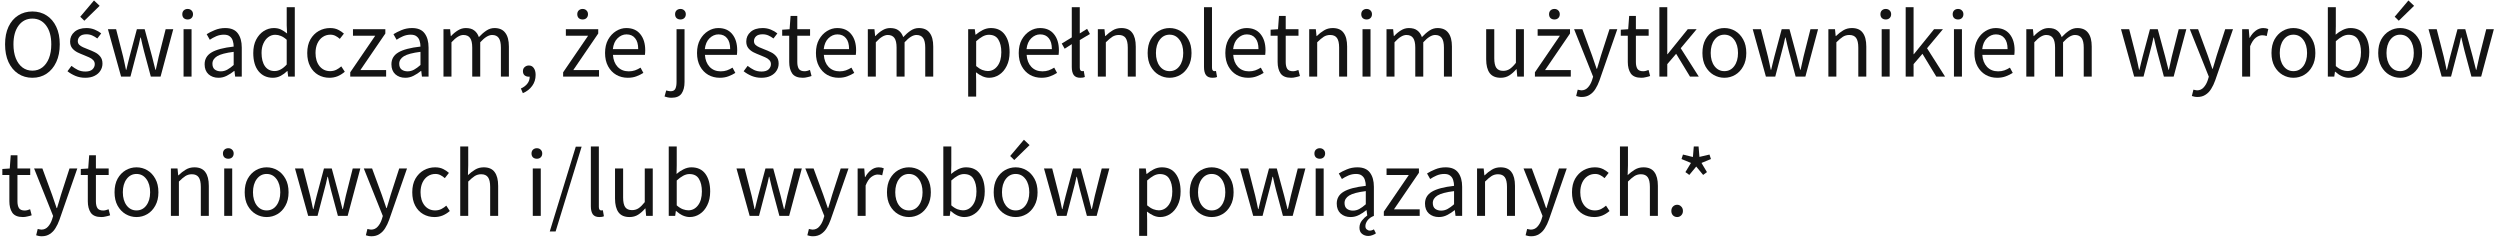 <svg width="359" height="34" viewBox="0 0 359 34" fill="none" xmlns="http://www.w3.org/2000/svg">
<path d="M4.648 11.168C3.883 11.168 3.201 10.972 2.604 10.58C2.016 10.188 1.554 9.633 1.218 8.914C0.891 8.196 0.728 7.346 0.728 6.366C0.728 5.386 0.891 4.546 1.218 3.846C1.554 3.137 2.016 2.596 2.604 2.222C3.201 1.84 3.883 1.648 4.648 1.648C5.423 1.648 6.104 1.84 6.692 2.222C7.28 2.596 7.742 3.137 8.078 3.846C8.414 4.546 8.582 5.386 8.582 6.366C8.582 7.346 8.414 8.196 8.078 8.914C7.742 9.633 7.28 10.188 6.692 10.58C6.104 10.972 5.423 11.168 4.648 11.168ZM4.648 10.146C5.199 10.146 5.675 9.992 6.076 9.684C6.487 9.367 6.804 8.928 7.028 8.368C7.252 7.799 7.364 7.132 7.364 6.366C7.364 5.228 7.117 4.327 6.622 3.664C6.127 3.002 5.469 2.67 4.648 2.67C3.827 2.67 3.169 3.002 2.674 3.664C2.179 4.327 1.932 5.228 1.932 6.366C1.932 7.132 2.044 7.799 2.268 8.368C2.492 8.928 2.809 9.367 3.22 9.684C3.631 9.992 4.107 10.146 4.648 10.146Z" fill="#141414"/>
<path d="M12.223 11.168C11.738 11.168 11.275 11.08 10.837 10.902C10.398 10.716 10.015 10.492 9.689 10.23L10.263 9.46C10.562 9.694 10.87 9.89 11.187 10.048C11.504 10.198 11.864 10.272 12.265 10.272C12.713 10.272 13.049 10.17 13.273 9.964C13.497 9.75 13.609 9.498 13.609 9.208C13.609 8.975 13.53 8.779 13.371 8.62C13.222 8.462 13.025 8.331 12.783 8.228C12.55 8.116 12.307 8.014 12.055 7.92C11.738 7.799 11.425 7.664 11.117 7.514C10.809 7.356 10.557 7.155 10.361 6.912C10.165 6.66 10.067 6.343 10.067 5.96C10.067 5.41 10.272 4.952 10.683 4.588C11.103 4.215 11.681 4.028 12.419 4.028C12.839 4.028 13.231 4.103 13.595 4.252C13.959 4.402 14.271 4.584 14.533 4.798L13.973 5.526C13.739 5.349 13.497 5.204 13.245 5.092C12.993 4.98 12.717 4.924 12.419 4.924C11.989 4.924 11.672 5.022 11.467 5.218C11.271 5.414 11.173 5.643 11.173 5.904C11.173 6.119 11.243 6.296 11.383 6.436C11.523 6.567 11.705 6.684 11.929 6.786C12.153 6.88 12.391 6.978 12.643 7.08C12.97 7.202 13.291 7.342 13.609 7.5C13.926 7.65 14.188 7.855 14.393 8.116C14.607 8.368 14.715 8.709 14.715 9.138C14.715 9.502 14.617 9.838 14.421 10.146C14.234 10.454 13.954 10.702 13.581 10.888C13.217 11.075 12.764 11.168 12.223 11.168ZM12.111 2.978L11.523 2.404L13.497 0.066L14.309 0.836L12.111 2.978Z" fill="#141414"/>
<path d="M17.388 11L15.498 4.196H16.674L17.682 8.13C17.757 8.448 17.827 8.765 17.892 9.082C17.957 9.39 18.023 9.703 18.088 10.02H18.144C18.219 9.703 18.293 9.39 18.368 9.082C18.443 8.765 18.522 8.448 18.606 8.13L19.656 4.196H20.776L21.84 8.13C21.924 8.448 22.003 8.765 22.078 9.082C22.162 9.39 22.241 9.703 22.316 10.02H22.372C22.447 9.703 22.517 9.39 22.582 9.082C22.657 8.765 22.727 8.448 22.792 8.13L23.786 4.196H24.878L23.058 11H21.658L20.678 7.346C20.594 7.02 20.515 6.698 20.44 6.38C20.375 6.063 20.3 5.732 20.216 5.386H20.16C20.085 5.732 20.011 6.068 19.936 6.394C19.861 6.712 19.777 7.034 19.684 7.36L18.732 11H17.388Z" fill="#141414"/>
<path d="M26.359 11V4.196H27.507V11H26.359ZM26.947 2.796C26.723 2.796 26.536 2.731 26.387 2.6C26.247 2.46 26.177 2.274 26.177 2.04C26.177 1.816 26.247 1.634 26.387 1.494C26.536 1.354 26.723 1.284 26.947 1.284C27.171 1.284 27.353 1.354 27.493 1.494C27.642 1.634 27.717 1.816 27.717 2.04C27.717 2.274 27.642 2.46 27.493 2.6C27.353 2.731 27.171 2.796 26.947 2.796Z" fill="#141414"/>
<path d="M31.372 11.168C30.803 11.168 30.327 11 29.944 10.664C29.571 10.319 29.384 9.843 29.384 9.236C29.384 8.49 29.715 7.92 30.378 7.528C31.05 7.127 32.109 6.847 33.556 6.688C33.556 6.399 33.514 6.124 33.43 5.862C33.355 5.601 33.215 5.391 33.01 5.232C32.814 5.064 32.529 4.98 32.156 4.98C31.764 4.98 31.395 5.055 31.05 5.204C30.705 5.354 30.397 5.522 30.126 5.708L29.678 4.91C29.995 4.705 30.383 4.509 30.84 4.322C31.307 4.126 31.811 4.028 32.352 4.028C33.183 4.028 33.785 4.285 34.158 4.798C34.532 5.302 34.718 5.979 34.718 6.828V11H33.766L33.668 10.188H33.626C33.309 10.45 32.959 10.678 32.576 10.874C32.203 11.07 31.802 11.168 31.372 11.168ZM31.708 10.244C32.035 10.244 32.343 10.165 32.632 10.006C32.922 9.848 33.23 9.624 33.556 9.334V7.444C32.427 7.584 31.634 7.794 31.176 8.074C30.728 8.354 30.504 8.714 30.504 9.152C30.504 9.535 30.621 9.815 30.854 9.992C31.087 10.16 31.372 10.244 31.708 10.244Z" fill="#141414"/>
<path d="M39.183 11.168C38.334 11.168 37.652 10.86 37.139 10.244C36.626 9.619 36.369 8.742 36.369 7.612C36.369 6.875 36.504 6.24 36.775 5.708C37.055 5.167 37.419 4.752 37.867 4.462C38.324 4.173 38.809 4.028 39.323 4.028C39.715 4.028 40.056 4.098 40.345 4.238C40.634 4.378 40.928 4.57 41.227 4.812L41.171 3.65V1.032H42.333V11H41.381L41.283 10.202H41.241C40.98 10.464 40.672 10.692 40.317 10.888C39.962 11.075 39.584 11.168 39.183 11.168ZM39.435 10.202C40.032 10.202 40.611 9.89 41.171 9.264V5.708C40.882 5.447 40.602 5.265 40.331 5.162C40.069 5.05 39.799 4.994 39.519 4.994C39.155 4.994 38.824 5.106 38.525 5.33C38.236 5.545 38.002 5.848 37.825 6.24C37.648 6.623 37.559 7.076 37.559 7.598C37.559 8.41 37.722 9.05 38.049 9.516C38.376 9.974 38.837 10.202 39.435 10.202Z" fill="#141414"/>
<path d="M47.312 11.168C46.715 11.168 46.174 11.028 45.688 10.748C45.203 10.468 44.821 10.062 44.541 9.53C44.261 8.998 44.12 8.359 44.12 7.612C44.12 6.847 44.27 6.198 44.569 5.666C44.877 5.134 45.278 4.728 45.773 4.448C46.276 4.168 46.818 4.028 47.397 4.028C47.844 4.028 48.227 4.108 48.544 4.266C48.871 4.425 49.151 4.612 49.385 4.826L48.797 5.582C48.6 5.405 48.391 5.26 48.166 5.148C47.952 5.036 47.709 4.98 47.438 4.98C47.028 4.98 46.659 5.092 46.333 5.316C46.015 5.531 45.763 5.839 45.577 6.24C45.399 6.632 45.31 7.09 45.31 7.612C45.31 8.387 45.502 9.017 45.885 9.502C46.276 9.978 46.785 10.216 47.41 10.216C47.728 10.216 48.022 10.151 48.292 10.02C48.563 9.88 48.801 9.717 49.007 9.53L49.511 10.3C49.203 10.571 48.862 10.786 48.489 10.944C48.115 11.094 47.723 11.168 47.312 11.168Z" fill="#141414"/>
<path d="M50.295 11V10.384L53.879 5.134H50.687V4.196H55.335V4.812L51.751 10.062H55.447V11H50.295Z" fill="#141414"/>
<path d="M58.196 11.168C57.627 11.168 57.151 11 56.768 10.664C56.395 10.319 56.208 9.843 56.208 9.236C56.208 8.49 56.54 7.92 57.202 7.528C57.874 7.127 58.934 6.847 60.38 6.688C60.38 6.399 60.338 6.124 60.254 5.862C60.18 5.601 60.04 5.391 59.834 5.232C59.638 5.064 59.354 4.98 58.98 4.98C58.588 4.98 58.22 5.055 57.874 5.204C57.529 5.354 57.221 5.522 56.95 5.708L56.502 4.91C56.82 4.705 57.207 4.509 57.664 4.322C58.131 4.126 58.635 4.028 59.176 4.028C60.007 4.028 60.609 4.285 60.982 4.798C61.356 5.302 61.542 5.979 61.542 6.828V11H60.59L60.492 10.188H60.45C60.133 10.45 59.783 10.678 59.4 10.874C59.027 11.07 58.626 11.168 58.196 11.168ZM58.532 10.244C58.859 10.244 59.167 10.165 59.456 10.006C59.746 9.848 60.054 9.624 60.38 9.334V7.444C59.251 7.584 58.458 7.794 58 8.074C57.552 8.354 57.328 8.714 57.328 9.152C57.328 9.535 57.445 9.815 57.678 9.992C57.912 10.16 58.196 10.244 58.532 10.244Z" fill="#141414"/>
<path d="M63.683 11V4.196H64.635L64.733 5.176H64.775C65.074 4.85 65.4 4.579 65.755 4.364C66.11 4.14 66.488 4.028 66.889 4.028C67.412 4.028 67.818 4.145 68.107 4.378C68.406 4.602 68.625 4.92 68.765 5.33C69.12 4.948 69.479 4.635 69.843 4.392C70.207 4.15 70.594 4.028 71.005 4.028C71.705 4.028 72.223 4.257 72.559 4.714C72.904 5.162 73.077 5.82 73.077 6.688V11H71.929V6.842C71.929 6.208 71.826 5.746 71.621 5.456C71.416 5.167 71.098 5.022 70.669 5.022C70.165 5.022 69.596 5.372 68.961 6.072V11H67.813V6.842C67.813 6.208 67.71 5.746 67.505 5.456C67.3 5.167 66.978 5.022 66.539 5.022C66.035 5.022 65.466 5.372 64.831 6.072V11H63.683Z" fill="#141414"/>
<path d="M75.081 13.38L74.8 12.708C75.202 12.531 75.514 12.293 75.739 11.994C75.963 11.705 76.07 11.374 76.061 11C76.042 11.01 76.019 11.014 75.99 11.014C75.963 11.014 75.939 11.014 75.921 11.014C75.697 11.014 75.501 10.949 75.332 10.818C75.174 10.678 75.094 10.478 75.094 10.216C75.094 9.964 75.178 9.768 75.347 9.628C75.514 9.479 75.715 9.404 75.948 9.404C76.247 9.404 76.481 9.526 76.648 9.768C76.826 10.011 76.915 10.342 76.915 10.762C76.915 11.36 76.751 11.882 76.424 12.33C76.098 12.788 75.65 13.138 75.081 13.38Z" fill="#141414"/>
<path d="M80.866 11V10.384L84.45 5.134H81.258V4.196H85.906V4.812L82.322 10.062H86.018V11H80.866ZM83.666 2.796C83.442 2.796 83.255 2.731 83.106 2.6C82.966 2.46 82.896 2.274 82.896 2.04C82.896 1.816 82.966 1.634 83.106 1.494C83.255 1.354 83.442 1.284 83.666 1.284C83.89 1.284 84.072 1.354 84.212 1.494C84.361 1.634 84.436 1.816 84.436 2.04C84.436 2.274 84.361 2.46 84.212 2.6C84.072 2.731 83.89 2.796 83.666 2.796Z" fill="#141414"/>
<path d="M90.148 11.168C89.541 11.168 88.991 11.028 88.496 10.748C88.001 10.459 87.609 10.048 87.32 9.516C87.031 8.984 86.886 8.35 86.886 7.612C86.886 6.866 87.031 6.226 87.32 5.694C87.619 5.162 88.001 4.752 88.468 4.462C88.935 4.173 89.425 4.028 89.938 4.028C90.806 4.028 91.474 4.318 91.94 4.896C92.416 5.475 92.654 6.25 92.654 7.22C92.654 7.342 92.65 7.463 92.64 7.584C92.64 7.696 92.631 7.794 92.612 7.878H88.02C88.067 8.597 88.291 9.171 88.692 9.6C89.103 10.03 89.635 10.244 90.288 10.244C90.615 10.244 90.913 10.198 91.184 10.104C91.464 10.002 91.73 9.871 91.982 9.712L92.388 10.468C92.099 10.655 91.767 10.818 91.394 10.958C91.03 11.098 90.615 11.168 90.148 11.168ZM88.006 7.052H91.646C91.646 6.362 91.497 5.839 91.198 5.484C90.909 5.12 90.498 4.938 89.966 4.938C89.49 4.938 89.061 5.125 88.678 5.498C88.305 5.862 88.081 6.38 88.006 7.052Z" fill="#141414"/>
<path d="M96.438 14.038C96.233 14.038 96.046 14.02 95.878 13.982C95.701 13.945 95.552 13.903 95.43 13.856L95.668 12.988C95.752 13.016 95.85 13.04 95.962 13.058C96.074 13.086 96.191 13.1 96.312 13.1C96.648 13.1 96.872 12.979 96.984 12.736C97.096 12.503 97.152 12.181 97.152 11.77V4.196H98.3V11.77C98.3 12.461 98.16 13.012 97.88 13.422C97.6 13.833 97.12 14.038 96.438 14.038ZM97.712 2.796C97.488 2.796 97.302 2.731 97.152 2.6C97.012 2.46 96.942 2.274 96.942 2.04C96.942 1.816 97.012 1.634 97.152 1.494C97.302 1.354 97.488 1.284 97.712 1.284C97.936 1.284 98.118 1.354 98.258 1.494C98.407 1.634 98.482 1.816 98.482 2.04C98.482 2.274 98.407 2.46 98.258 2.6C98.118 2.731 97.936 2.796 97.712 2.796Z" fill="#141414"/>
<path d="M103.355 11.168C102.748 11.168 102.198 11.028 101.703 10.748C101.208 10.459 100.816 10.048 100.527 9.516C100.238 8.984 100.093 8.35 100.093 7.612C100.093 6.866 100.238 6.226 100.527 5.694C100.826 5.162 101.208 4.752 101.675 4.462C102.142 4.173 102.632 4.028 103.145 4.028C104.013 4.028 104.68 4.318 105.147 4.896C105.623 5.475 105.861 6.25 105.861 7.22C105.861 7.342 105.856 7.463 105.847 7.584C105.847 7.696 105.838 7.794 105.819 7.878H101.227C101.274 8.597 101.498 9.171 101.899 9.6C102.31 10.03 102.842 10.244 103.495 10.244C103.822 10.244 104.12 10.198 104.391 10.104C104.671 10.002 104.937 9.871 105.189 9.712L105.595 10.468C105.306 10.655 104.974 10.818 104.601 10.958C104.237 11.098 103.822 11.168 103.355 11.168ZM101.213 7.052H104.853C104.853 6.362 104.704 5.839 104.405 5.484C104.116 5.12 103.705 4.938 103.173 4.938C102.697 4.938 102.268 5.125 101.885 5.498C101.512 5.862 101.288 6.38 101.213 7.052Z" fill="#141414"/>
<path d="M109.32 11.168C108.835 11.168 108.373 11.08 107.934 10.902C107.496 10.716 107.113 10.492 106.786 10.23L107.36 9.46C107.659 9.694 107.967 9.89 108.284 10.048C108.602 10.198 108.961 10.272 109.362 10.272C109.81 10.272 110.146 10.17 110.37 9.964C110.594 9.75 110.706 9.498 110.706 9.208C110.706 8.975 110.627 8.779 110.468 8.62C110.319 8.462 110.123 8.331 109.88 8.228C109.647 8.116 109.404 8.014 109.152 7.92C108.835 7.799 108.522 7.664 108.214 7.514C107.906 7.356 107.654 7.155 107.458 6.912C107.262 6.66 107.164 6.343 107.164 5.96C107.164 5.41 107.37 4.952 107.78 4.588C108.2 4.215 108.779 4.028 109.516 4.028C109.936 4.028 110.328 4.103 110.692 4.252C111.056 4.402 111.369 4.584 111.63 4.798L111.07 5.526C110.837 5.349 110.594 5.204 110.342 5.092C110.09 4.98 109.815 4.924 109.516 4.924C109.087 4.924 108.77 5.022 108.564 5.218C108.368 5.414 108.27 5.643 108.27 5.904C108.27 6.119 108.34 6.296 108.48 6.436C108.62 6.567 108.802 6.684 109.026 6.786C109.25 6.88 109.488 6.978 109.74 7.08C110.067 7.202 110.389 7.342 110.706 7.5C111.024 7.65 111.285 7.855 111.49 8.116C111.705 8.368 111.812 8.709 111.812 9.138C111.812 9.502 111.714 9.838 111.518 10.146C111.332 10.454 111.052 10.702 110.678 10.888C110.314 11.075 109.862 11.168 109.32 11.168Z" fill="#141414"/>
<path d="M115.276 11.168C114.548 11.168 114.04 10.958 113.75 10.538C113.47 10.118 113.33 9.572 113.33 8.9V5.134H112.322V4.266L113.386 4.196L113.526 2.292H114.492V4.196H116.326V5.134H114.492V8.914C114.492 9.334 114.567 9.661 114.716 9.894C114.875 10.118 115.15 10.23 115.542 10.23C115.664 10.23 115.794 10.212 115.934 10.174C116.074 10.128 116.2 10.086 116.312 10.048L116.536 10.916C116.35 10.982 116.144 11.038 115.92 11.084C115.706 11.14 115.491 11.168 115.276 11.168Z" fill="#141414"/>
<path d="M120.431 11.168C119.825 11.168 119.274 11.028 118.779 10.748C118.285 10.459 117.893 10.048 117.603 9.516C117.314 8.984 117.169 8.35 117.169 7.612C117.169 6.866 117.314 6.226 117.603 5.694C117.902 5.162 118.285 4.752 118.751 4.462C119.218 4.173 119.708 4.028 120.221 4.028C121.089 4.028 121.757 4.318 122.223 4.896C122.699 5.475 122.937 6.25 122.937 7.22C122.937 7.342 122.933 7.463 122.923 7.584C122.923 7.696 122.914 7.794 122.895 7.878H118.303C118.35 8.597 118.574 9.171 118.975 9.6C119.386 10.03 119.918 10.244 120.571 10.244C120.898 10.244 121.197 10.198 121.467 10.104C121.747 10.002 122.013 9.871 122.265 9.712L122.671 10.468C122.382 10.655 122.051 10.818 121.677 10.958C121.313 11.098 120.898 11.168 120.431 11.168ZM118.289 7.052H121.929C121.929 6.362 121.78 5.839 121.481 5.484C121.192 5.12 120.781 4.938 120.249 4.938C119.773 4.938 119.344 5.125 118.961 5.498C118.588 5.862 118.364 6.38 118.289 7.052Z" fill="#141414"/>
<path d="M124.619 11V4.196H125.571L125.669 5.176H125.711C126.009 4.85 126.336 4.579 126.691 4.364C127.045 4.14 127.423 4.028 127.825 4.028C128.347 4.028 128.753 4.145 129.043 4.378C129.341 4.602 129.561 4.92 129.701 5.33C130.055 4.948 130.415 4.635 130.779 4.392C131.143 4.15 131.53 4.028 131.941 4.028C132.641 4.028 133.159 4.257 133.495 4.714C133.84 5.162 134.013 5.82 134.013 6.688V11H132.865V6.842C132.865 6.208 132.762 5.746 132.557 5.456C132.351 5.167 132.034 5.022 131.605 5.022C131.101 5.022 130.531 5.372 129.897 6.072V11H128.749V6.842C128.749 6.208 128.646 5.746 128.441 5.456C128.235 5.167 127.913 5.022 127.475 5.022C126.971 5.022 126.401 5.372 125.767 6.072V11H124.619Z" fill="#141414"/>
<path d="M139.029 13.87V4.196H139.981L140.079 4.98H140.121C140.429 4.719 140.765 4.495 141.129 4.308C141.502 4.122 141.889 4.028 142.291 4.028C143.168 4.028 143.835 4.346 144.293 4.98C144.75 5.606 144.979 6.446 144.979 7.5C144.979 8.266 144.839 8.924 144.559 9.474C144.288 10.025 143.929 10.445 143.481 10.734C143.042 11.024 142.561 11.168 142.039 11.168C141.721 11.168 141.404 11.098 141.087 10.958C140.779 10.818 140.466 10.627 140.149 10.384L140.177 11.574V13.87H139.029ZM141.843 10.202C142.403 10.202 142.865 9.964 143.229 9.488C143.602 9.003 143.789 8.34 143.789 7.5C143.789 6.754 143.649 6.152 143.369 5.694C143.098 5.228 142.641 4.994 141.997 4.994C141.707 4.994 141.413 5.074 141.115 5.232C140.825 5.391 140.513 5.62 140.177 5.918V9.488C140.485 9.75 140.783 9.936 141.073 10.048C141.362 10.151 141.619 10.202 141.843 10.202Z" fill="#141414"/>
<path d="M149.552 11.168C148.946 11.168 148.395 11.028 147.9 10.748C147.406 10.459 147.014 10.048 146.724 9.516C146.435 8.984 146.29 8.35 146.29 7.612C146.29 6.866 146.435 6.226 146.724 5.694C147.023 5.162 147.406 4.752 147.872 4.462C148.339 4.173 148.829 4.028 149.342 4.028C150.21 4.028 150.878 4.318 151.344 4.896C151.82 5.475 152.058 6.25 152.058 7.22C152.058 7.342 152.054 7.463 152.044 7.584C152.044 7.696 152.035 7.794 152.016 7.878H147.424C147.471 8.597 147.695 9.171 148.096 9.6C148.507 10.03 149.039 10.244 149.692 10.244C150.019 10.244 150.318 10.198 150.588 10.104C150.868 10.002 151.134 9.871 151.386 9.712L151.792 10.468C151.503 10.655 151.172 10.818 150.798 10.958C150.434 11.098 150.019 11.168 149.552 11.168ZM147.41 7.052H151.05C151.05 6.362 150.901 5.839 150.602 5.484C150.313 5.12 149.902 4.938 149.37 4.938C148.894 4.938 148.465 5.125 148.082 5.498C147.709 5.862 147.485 6.38 147.41 7.052Z" fill="#141414"/>
<path d="M155.126 11.168C154.696 11.168 154.384 11.038 154.188 10.776C154.001 10.506 153.908 10.123 153.908 9.628V6.338L152.886 6.996L152.466 6.254L153.908 5.372V1.032H155.056V4.798L156.106 4.14L156.512 4.882L155.056 5.75V9.712C155.056 9.89 155.088 10.02 155.154 10.104C155.219 10.179 155.294 10.216 155.378 10.216C155.415 10.216 155.448 10.216 155.476 10.216C155.513 10.207 155.564 10.198 155.63 10.188L155.784 11.056C155.709 11.094 155.62 11.122 155.518 11.14C155.415 11.159 155.284 11.168 155.126 11.168Z" fill="#141414"/>
<path d="M157.65 11V4.196H158.602L158.7 5.176H158.742C159.069 4.85 159.414 4.579 159.778 4.364C160.142 4.14 160.557 4.028 161.024 4.028C161.743 4.028 162.265 4.257 162.592 4.714C162.928 5.162 163.096 5.82 163.096 6.688V11H161.948V6.842C161.948 6.208 161.845 5.746 161.64 5.456C161.435 5.167 161.108 5.022 160.66 5.022C160.315 5.022 160.002 5.111 159.722 5.288C159.451 5.466 159.143 5.727 158.798 6.072V11H157.65Z" fill="#141414"/>
<path d="M167.952 11.168C167.401 11.168 166.883 11.028 166.398 10.748C165.922 10.468 165.535 10.062 165.236 9.53C164.947 8.998 164.802 8.359 164.802 7.612C164.802 6.847 164.947 6.198 165.236 5.666C165.535 5.134 165.922 4.728 166.398 4.448C166.883 4.168 167.401 4.028 167.952 4.028C168.512 4.028 169.03 4.168 169.506 4.448C169.982 4.728 170.365 5.134 170.654 5.666C170.953 6.198 171.102 6.847 171.102 7.612C171.102 8.359 170.953 8.998 170.654 9.53C170.365 10.062 169.982 10.468 169.506 10.748C169.03 11.028 168.512 11.168 167.952 11.168ZM167.952 10.216C168.54 10.216 169.011 9.978 169.366 9.502C169.73 9.017 169.912 8.387 169.912 7.612C169.912 6.828 169.73 6.194 169.366 5.708C169.011 5.223 168.54 4.98 167.952 4.98C167.373 4.98 166.902 5.223 166.538 5.708C166.174 6.194 165.992 6.828 165.992 7.612C165.992 8.387 166.174 9.017 166.538 9.502C166.902 9.978 167.373 10.216 167.952 10.216Z" fill="#141414"/>
<path d="M174.112 11.168C173.683 11.168 173.37 11.038 173.174 10.776C172.987 10.506 172.894 10.123 172.894 9.628V1.032H174.042V9.712C174.042 9.89 174.075 10.02 174.14 10.104C174.205 10.179 174.28 10.216 174.364 10.216C174.401 10.216 174.434 10.216 174.462 10.216C174.499 10.207 174.551 10.198 174.616 10.188L174.77 11.056C174.695 11.094 174.607 11.122 174.504 11.14C174.401 11.159 174.271 11.168 174.112 11.168Z" fill="#141414"/>
<path d="M179.22 11.168C178.614 11.168 178.063 11.028 177.568 10.748C177.074 10.459 176.682 10.048 176.392 9.516C176.103 8.984 175.958 8.35 175.958 7.612C175.958 6.866 176.103 6.226 176.392 5.694C176.691 5.162 177.074 4.752 177.54 4.462C178.007 4.173 178.497 4.028 179.01 4.028C179.878 4.028 180.546 4.318 181.012 4.896C181.488 5.475 181.726 6.25 181.726 7.22C181.726 7.342 181.722 7.463 181.712 7.584C181.712 7.696 181.703 7.794 181.684 7.878H177.092C177.139 8.597 177.363 9.171 177.764 9.6C178.175 10.03 178.707 10.244 179.36 10.244C179.687 10.244 179.986 10.198 180.256 10.104C180.536 10.002 180.802 9.871 181.054 9.712L181.46 10.468C181.171 10.655 180.84 10.818 180.466 10.958C180.102 11.098 179.687 11.168 179.22 11.168ZM177.078 7.052H180.718C180.718 6.362 180.569 5.839 180.27 5.484C179.981 5.12 179.57 4.938 179.038 4.938C178.562 4.938 178.133 5.125 177.75 5.498C177.377 5.862 177.153 6.38 177.078 7.052Z" fill="#141414"/>
<path d="M185.413 11.168C184.685 11.168 184.176 10.958 183.887 10.538C183.607 10.118 183.467 9.572 183.467 8.9V5.134H182.459V4.266L183.523 4.196L183.663 2.292H184.629V4.196H186.463V5.134H184.629V8.914C184.629 9.334 184.704 9.661 184.853 9.894C185.012 10.118 185.287 10.23 185.679 10.23C185.8 10.23 185.931 10.212 186.071 10.174C186.211 10.128 186.337 10.086 186.449 10.048L186.673 10.916C186.486 10.982 186.281 11.038 186.057 11.084C185.842 11.14 185.628 11.168 185.413 11.168Z" fill="#141414"/>
<path d="M188.001 11V4.196H188.953L189.051 5.176H189.093C189.42 4.85 189.765 4.579 190.129 4.364C190.493 4.14 190.909 4.028 191.375 4.028C192.094 4.028 192.617 4.257 192.943 4.714C193.279 5.162 193.447 5.82 193.447 6.688V11H192.299V6.842C192.299 6.208 192.197 5.746 191.991 5.456C191.786 5.167 191.459 5.022 191.011 5.022C190.666 5.022 190.353 5.111 190.073 5.288C189.803 5.466 189.495 5.727 189.149 6.072V11H188.001Z" fill="#141414"/>
<path d="M195.658 11V4.196H196.806V11H195.658ZM196.246 2.796C196.022 2.796 195.835 2.731 195.686 2.6C195.546 2.46 195.476 2.274 195.476 2.04C195.476 1.816 195.546 1.634 195.686 1.494C195.835 1.354 196.022 1.284 196.246 1.284C196.47 1.284 196.652 1.354 196.792 1.494C196.941 1.634 197.016 1.816 197.016 2.04C197.016 2.274 196.941 2.46 196.792 2.6C196.652 2.731 196.47 2.796 196.246 2.796Z" fill="#141414"/>
<path d="M199.103 11V4.196H200.055L200.153 5.176H200.195C200.494 4.85 200.82 4.579 201.175 4.364C201.53 4.14 201.908 4.028 202.309 4.028C202.832 4.028 203.238 4.145 203.527 4.378C203.826 4.602 204.045 4.92 204.185 5.33C204.54 4.948 204.899 4.635 205.263 4.392C205.627 4.15 206.014 4.028 206.425 4.028C207.125 4.028 207.643 4.257 207.979 4.714C208.324 5.162 208.497 5.82 208.497 6.688V11H207.349V6.842C207.349 6.208 207.246 5.746 207.041 5.456C206.836 5.167 206.518 5.022 206.089 5.022C205.585 5.022 205.016 5.372 204.381 6.072V11H203.233V6.842C203.233 6.208 203.13 5.746 202.925 5.456C202.72 5.167 202.398 5.022 201.959 5.022C201.455 5.022 200.886 5.372 200.251 6.072V11H199.103Z" fill="#141414"/>
<path d="M215.501 11.168C214.783 11.168 214.255 10.944 213.919 10.496C213.583 10.039 213.415 9.376 213.415 8.508V4.196H214.577V8.354C214.577 8.989 214.675 9.451 214.871 9.74C215.077 10.03 215.403 10.174 215.851 10.174C216.206 10.174 216.519 10.086 216.789 9.908C217.069 9.722 217.368 9.428 217.685 9.026V4.196H218.833V11H217.881L217.783 9.936H217.741C217.424 10.31 217.088 10.608 216.733 10.832C216.379 11.056 215.968 11.168 215.501 11.168Z" fill="#141414"/>
<path d="M220.414 11V10.384L223.998 5.134H220.806V4.196H225.454V4.812L221.87 10.062H225.566V11H220.414ZM223.214 2.796C222.99 2.796 222.804 2.731 222.654 2.6C222.514 2.46 222.444 2.274 222.444 2.04C222.444 1.816 222.514 1.634 222.654 1.494C222.804 1.354 222.99 1.284 223.214 1.284C223.438 1.284 223.62 1.354 223.76 1.494C223.91 1.634 223.984 1.816 223.984 2.04C223.984 2.274 223.91 2.46 223.76 2.6C223.62 2.731 223.438 2.796 223.214 2.796Z" fill="#141414"/>
<path d="M227.133 13.926C226.984 13.926 226.839 13.912 226.699 13.884C226.568 13.856 226.447 13.824 226.335 13.786L226.559 12.876C226.634 12.895 226.718 12.914 226.811 12.932C226.904 12.96 226.993 12.974 227.077 12.974C227.46 12.974 227.777 12.834 228.029 12.554C228.281 12.284 228.477 11.938 228.617 11.518L228.771 11.014L226.041 4.196H227.231L228.617 7.962C228.72 8.252 228.827 8.564 228.939 8.9C229.06 9.236 229.172 9.563 229.275 9.88H229.331C229.434 9.572 229.532 9.25 229.625 8.914C229.718 8.578 229.812 8.261 229.905 7.962L231.123 4.196H232.243L229.681 11.56C229.522 12.008 229.331 12.41 229.107 12.764C228.892 13.119 228.622 13.399 228.295 13.604C227.978 13.819 227.59 13.926 227.133 13.926Z" fill="#141414"/>
<path d="M235.698 11.168C234.97 11.168 234.461 10.958 234.172 10.538C233.892 10.118 233.752 9.572 233.752 8.9V5.134H232.744V4.266L233.808 4.196L233.948 2.292H234.914V4.196H236.748V5.134H234.914V8.914C234.914 9.334 234.989 9.661 235.138 9.894C235.297 10.118 235.572 10.23 235.964 10.23C236.085 10.23 236.216 10.212 236.356 10.174C236.496 10.128 236.622 10.086 236.734 10.048L236.958 10.916C236.771 10.982 236.566 11.038 236.342 11.084C236.127 11.14 235.913 11.168 235.698 11.168Z" fill="#141414"/>
<path d="M238.287 11V1.032H239.421V7.78H239.463L242.361 4.196H243.635L241.353 6.926L243.943 11H242.683L240.695 7.724L239.421 9.208V11H238.287Z" fill="#141414"/>
<path d="M247.618 11.168C247.068 11.168 246.549 11.028 246.064 10.748C245.588 10.468 245.201 10.062 244.902 9.53C244.613 8.998 244.468 8.359 244.468 7.612C244.468 6.847 244.613 6.198 244.902 5.666C245.201 5.134 245.588 4.728 246.064 4.448C246.549 4.168 247.068 4.028 247.618 4.028C248.178 4.028 248.696 4.168 249.172 4.448C249.648 4.728 250.031 5.134 250.32 5.666C250.619 6.198 250.768 6.847 250.768 7.612C250.768 8.359 250.619 8.998 250.32 9.53C250.031 10.062 249.648 10.468 249.172 10.748C248.696 11.028 248.178 11.168 247.618 11.168ZM247.618 10.216C248.206 10.216 248.677 9.978 249.032 9.502C249.396 9.017 249.578 8.387 249.578 7.612C249.578 6.828 249.396 6.194 249.032 5.708C248.677 5.223 248.206 4.98 247.618 4.98C247.039 4.98 246.568 5.223 246.204 5.708C245.84 6.194 245.658 6.828 245.658 7.612C245.658 8.387 245.84 9.017 246.204 9.502C246.568 9.978 247.039 10.216 247.618 10.216Z" fill="#141414"/>
<path d="M253.583 11L251.693 4.196H252.869L253.877 8.13C253.952 8.448 254.022 8.765 254.087 9.082C254.153 9.39 254.218 9.703 254.283 10.02H254.339C254.414 9.703 254.489 9.39 254.563 9.082C254.638 8.765 254.717 8.448 254.801 8.13L255.851 4.196H256.971L258.035 8.13C258.119 8.448 258.199 8.765 258.273 9.082C258.357 9.39 258.437 9.703 258.511 10.02H258.567C258.642 9.703 258.712 9.39 258.777 9.082C258.852 8.765 258.922 8.448 258.987 8.13L259.981 4.196H261.073L259.253 11H257.853L256.873 7.346C256.789 7.02 256.71 6.698 256.635 6.38C256.57 6.063 256.495 5.732 256.411 5.386H256.355C256.281 5.732 256.206 6.068 256.131 6.394C256.057 6.712 255.973 7.034 255.879 7.36L254.927 11H253.583Z" fill="#141414"/>
<path d="M262.554 11V4.196H263.506L263.604 5.176H263.646C263.973 4.85 264.318 4.579 264.682 4.364C265.046 4.14 265.462 4.028 265.928 4.028C266.647 4.028 267.17 4.257 267.496 4.714C267.832 5.162 268 5.82 268 6.688V11H266.852V6.842C266.852 6.208 266.75 5.746 266.544 5.456C266.339 5.167 266.012 5.022 265.564 5.022C265.219 5.022 264.906 5.111 264.626 5.288C264.356 5.466 264.048 5.727 263.702 6.072V11H262.554Z" fill="#141414"/>
<path d="M270.21 11V4.196H271.358V11H270.21ZM270.798 2.796C270.574 2.796 270.388 2.731 270.238 2.6C270.098 2.46 270.028 2.274 270.028 2.04C270.028 1.816 270.098 1.634 270.238 1.494C270.388 1.354 270.574 1.284 270.798 1.284C271.022 1.284 271.204 1.354 271.344 1.494C271.494 1.634 271.568 1.816 271.568 2.04C271.568 2.274 271.494 2.46 271.344 2.6C271.204 2.731 271.022 2.796 270.798 2.796Z" fill="#141414"/>
<path d="M273.656 11V1.032H274.79V7.78H274.832L277.73 4.196H279.004L276.722 6.926L279.312 11H278.052L276.064 7.724L274.79 9.208V11H273.656Z" fill="#141414"/>
<path d="M280.587 11V4.196H281.735V11H280.587ZM281.175 2.796C280.951 2.796 280.765 2.731 280.615 2.6C280.475 2.46 280.405 2.274 280.405 2.04C280.405 1.816 280.475 1.634 280.615 1.494C280.765 1.354 280.951 1.284 281.175 1.284C281.399 1.284 281.581 1.354 281.721 1.494C281.871 1.634 281.945 1.816 281.945 2.04C281.945 2.274 281.871 2.46 281.721 2.6C281.581 2.731 281.399 2.796 281.175 2.796Z" fill="#141414"/>
<path d="M286.791 11.168C286.184 11.168 285.633 11.028 285.139 10.748C284.644 10.459 284.252 10.048 283.963 9.516C283.673 8.984 283.529 8.35 283.529 7.612C283.529 6.866 283.673 6.226 283.963 5.694C284.261 5.162 284.644 4.752 285.111 4.462C285.577 4.173 286.067 4.028 286.581 4.028C287.449 4.028 288.116 4.318 288.583 4.896C289.059 5.475 289.297 6.25 289.297 7.22C289.297 7.342 289.292 7.463 289.283 7.584C289.283 7.696 289.273 7.794 289.255 7.878H284.663C284.709 8.597 284.933 9.171 285.335 9.6C285.745 10.03 286.277 10.244 286.931 10.244C287.257 10.244 287.556 10.198 287.827 10.104C288.107 10.002 288.373 9.871 288.625 9.712L289.031 10.468C288.741 10.655 288.41 10.818 288.037 10.958C287.673 11.098 287.257 11.168 286.791 11.168ZM284.649 7.052H288.289C288.289 6.362 288.139 5.839 287.841 5.484C287.551 5.12 287.141 4.938 286.609 4.938C286.133 4.938 285.703 5.125 285.321 5.498C284.947 5.862 284.723 6.38 284.649 7.052Z" fill="#141414"/>
<path d="M290.978 11V4.196H291.93L292.028 5.176H292.07C292.369 4.85 292.695 4.579 293.05 4.364C293.405 4.14 293.783 4.028 294.184 4.028C294.707 4.028 295.113 4.145 295.402 4.378C295.701 4.602 295.92 4.92 296.06 5.33C296.415 4.948 296.774 4.635 297.138 4.392C297.502 4.15 297.889 4.028 298.3 4.028C299 4.028 299.518 4.257 299.854 4.714C300.199 5.162 300.372 5.82 300.372 6.688V11H299.224V6.842C299.224 6.208 299.121 5.746 298.916 5.456C298.711 5.167 298.393 5.022 297.964 5.022C297.46 5.022 296.891 5.372 296.256 6.072V11H295.108V6.842C295.108 6.208 295.005 5.746 294.8 5.456C294.595 5.167 294.273 5.022 293.834 5.022C293.33 5.022 292.761 5.372 292.126 6.072V11H290.978Z" fill="#141414"/>
<path d="M306.466 11L304.576 4.196H305.752L306.76 8.13C306.835 8.448 306.905 8.765 306.97 9.082C307.036 9.39 307.101 9.703 307.166 10.02H307.222C307.297 9.703 307.371 9.39 307.446 9.082C307.521 8.765 307.6 8.448 307.684 8.13L308.734 4.196H309.854L310.918 8.13C311.002 8.448 311.081 8.765 311.156 9.082C311.24 9.39 311.319 9.703 311.394 10.02H311.45C311.525 9.703 311.595 9.39 311.66 9.082C311.735 8.765 311.805 8.448 311.87 8.13L312.864 4.196H313.956L312.136 11H310.736L309.756 7.346C309.672 7.02 309.593 6.698 309.518 6.38C309.453 6.063 309.378 5.732 309.294 5.386H309.238C309.163 5.732 309.089 6.068 309.014 6.394C308.939 6.712 308.855 7.034 308.762 7.36L307.81 11H306.466Z" fill="#141414"/>
<path d="M315.549 13.926C315.4 13.926 315.255 13.912 315.115 13.884C314.984 13.856 314.863 13.824 314.751 13.786L314.975 12.876C315.05 12.895 315.134 12.914 315.227 12.932C315.32 12.96 315.409 12.974 315.493 12.974C315.876 12.974 316.193 12.834 316.445 12.554C316.697 12.284 316.893 11.938 317.033 11.518L317.187 11.014L314.457 4.196H315.647L317.033 7.962C317.136 8.252 317.243 8.564 317.355 8.9C317.476 9.236 317.588 9.563 317.691 9.88H317.747C317.85 9.572 317.948 9.25 318.041 8.914C318.134 8.578 318.228 8.261 318.321 7.962L319.539 4.196H320.659L318.097 11.56C317.938 12.008 317.747 12.41 317.523 12.764C317.308 13.119 317.038 13.399 316.711 13.604C316.394 13.819 316.006 13.926 315.549 13.926Z" fill="#141414"/>
<path d="M321.972 11V4.196H322.924L323.022 5.428H323.064C323.297 4.999 323.582 4.658 323.918 4.406C324.254 4.154 324.613 4.028 324.996 4.028C325.267 4.028 325.509 4.075 325.724 4.168L325.5 5.176C325.388 5.139 325.285 5.111 325.192 5.092C325.099 5.074 324.982 5.064 324.842 5.064C324.553 5.064 324.249 5.181 323.932 5.414C323.624 5.648 323.353 6.054 323.12 6.632V11H321.972Z" fill="#141414"/>
<path d="M329.335 11.168C328.784 11.168 328.266 11.028 327.781 10.748C327.305 10.468 326.918 10.062 326.619 9.53C326.33 8.998 326.185 8.359 326.185 7.612C326.185 6.847 326.33 6.198 326.619 5.666C326.918 5.134 327.305 4.728 327.781 4.448C328.266 4.168 328.784 4.028 329.335 4.028C329.895 4.028 330.413 4.168 330.889 4.448C331.365 4.728 331.748 5.134 332.037 5.666C332.336 6.198 332.485 6.847 332.485 7.612C332.485 8.359 332.336 8.998 332.037 9.53C331.748 10.062 331.365 10.468 330.889 10.748C330.413 11.028 329.895 11.168 329.335 11.168ZM329.335 10.216C329.923 10.216 330.394 9.978 330.749 9.502C331.113 9.017 331.295 8.387 331.295 7.612C331.295 6.828 331.113 6.194 330.749 5.708C330.394 5.223 329.923 4.98 329.335 4.98C328.756 4.98 328.285 5.223 327.921 5.708C327.557 6.194 327.375 6.828 327.375 7.612C327.375 8.387 327.557 9.017 327.921 9.502C328.285 9.978 328.756 10.216 329.335 10.216Z" fill="#141414"/>
<path d="M337.287 11.168C336.97 11.168 336.638 11.094 336.293 10.944C335.957 10.786 335.64 10.571 335.341 10.3H335.299L335.201 11H334.277V1.032H335.425V3.748L335.397 4.98C335.705 4.71 336.041 4.486 336.405 4.308C336.778 4.122 337.152 4.028 337.525 4.028C338.411 4.028 339.083 4.341 339.541 4.966C339.998 5.592 340.227 6.432 340.227 7.486C340.227 8.261 340.087 8.924 339.807 9.474C339.536 10.025 339.177 10.445 338.729 10.734C338.29 11.024 337.81 11.168 337.287 11.168ZM337.091 10.202C337.651 10.202 338.113 9.964 338.477 9.488C338.85 9.003 339.037 8.34 339.037 7.5C339.037 6.754 338.897 6.152 338.617 5.694C338.346 5.228 337.889 4.994 337.245 4.994C336.956 4.994 336.662 5.074 336.363 5.232C336.064 5.391 335.751 5.62 335.425 5.918V9.488C335.724 9.75 336.018 9.936 336.307 10.048C336.606 10.151 336.867 10.202 337.091 10.202Z" fill="#141414"/>
<path d="M344.661 11.168C344.11 11.168 343.592 11.028 343.107 10.748C342.631 10.468 342.244 10.062 341.945 9.53C341.656 8.998 341.511 8.359 341.511 7.612C341.511 6.847 341.656 6.198 341.945 5.666C342.244 5.134 342.631 4.728 343.107 4.448C343.592 4.168 344.11 4.028 344.661 4.028C345.221 4.028 345.739 4.168 346.215 4.448C346.691 4.728 347.074 5.134 347.363 5.666C347.662 6.198 347.811 6.847 347.811 7.612C347.811 8.359 347.662 8.998 347.363 9.53C347.074 10.062 346.691 10.468 346.215 10.748C345.739 11.028 345.221 11.168 344.661 11.168ZM344.661 10.216C345.249 10.216 345.72 9.978 346.075 9.502C346.439 9.017 346.621 8.387 346.621 7.612C346.621 6.828 346.439 6.194 346.075 5.708C345.72 5.223 345.249 4.98 344.661 4.98C344.082 4.98 343.611 5.223 343.247 5.708C342.883 6.194 342.701 6.828 342.701 7.612C342.701 8.387 342.883 9.017 343.247 9.502C343.611 9.978 344.082 10.216 344.661 10.216ZM344.465 2.978L343.877 2.404L345.851 0.066L346.663 0.836L344.465 2.978Z" fill="#141414"/>
<path d="M350.626 11L348.736 4.196H349.912L350.92 8.13C350.995 8.448 351.065 8.765 351.13 9.082C351.196 9.39 351.261 9.703 351.326 10.02H351.382C351.457 9.703 351.532 9.39 351.606 9.082C351.681 8.765 351.76 8.448 351.844 8.13L352.894 4.196H354.014L355.078 8.13C355.162 8.448 355.242 8.765 355.316 9.082C355.4 9.39 355.48 9.703 355.554 10.02H355.61C355.685 9.703 355.755 9.39 355.82 9.082C355.895 8.765 355.965 8.448 356.03 8.13L357.024 4.196H358.116L356.296 11H354.896L353.916 7.346C353.832 7.02 353.753 6.698 353.678 6.38C353.613 6.063 353.538 5.732 353.454 5.386H353.398C353.324 5.732 353.249 6.068 353.174 6.394C353.1 6.712 353.016 7.034 352.922 7.36L351.97 11H350.626Z" fill="#141414"/>
<path d="M3.29 31.168C2.562 31.168 2.053 30.958 1.764 30.538C1.484 30.118 1.344 29.572 1.344 28.9V25.134H0.336V24.266L1.4 24.196L1.54 22.292H2.506V24.196H4.34V25.134H2.506V28.914C2.506 29.334 2.581 29.661 2.73 29.894C2.889 30.118 3.164 30.23 3.556 30.23C3.677 30.23 3.808 30.212 3.948 30.174C4.088 30.128 4.214 30.086 4.326 30.048L4.55 30.916C4.363 30.982 4.158 31.038 3.934 31.084C3.719 31.14 3.505 31.168 3.29 31.168Z" fill="#141414"/>
<path d="M5.99 33.926C5.841 33.926 5.696 33.912 5.556 33.884C5.426 33.856 5.304 33.824 5.192 33.786L5.416 32.876C5.491 32.895 5.575 32.914 5.668 32.932C5.762 32.96 5.85 32.974 5.934 32.974C6.317 32.974 6.634 32.834 6.886 32.554C7.138 32.284 7.334 31.938 7.474 31.518L7.628 31.014L4.898 24.196H6.088L7.474 27.962C7.577 28.252 7.684 28.564 7.796 28.9C7.918 29.236 8.03 29.563 8.132 29.88H8.188C8.291 29.572 8.389 29.25 8.482 28.914C8.576 28.578 8.669 28.261 8.762 27.962L9.98 24.196H11.1L8.538 31.56C8.38 32.008 8.188 32.41 7.964 32.764C7.75 33.119 7.479 33.399 7.152 33.604C6.835 33.819 6.448 33.926 5.99 33.926Z" fill="#141414"/>
<path d="M14.556 31.168C13.828 31.168 13.319 30.958 13.03 30.538C12.75 30.118 12.61 29.572 12.61 28.9V25.134H11.602V24.266L12.666 24.196L12.806 22.292H13.772V24.196H15.606V25.134H13.772V28.914C13.772 29.334 13.846 29.661 13.996 29.894C14.154 30.118 14.43 30.23 14.822 30.23C14.943 30.23 15.074 30.212 15.214 30.174C15.354 30.128 15.48 30.086 15.592 30.048L15.816 30.916C15.629 30.982 15.424 31.038 15.2 31.084C14.985 31.14 14.77 31.168 14.556 31.168Z" fill="#141414"/>
<path d="M19.599 31.168C19.048 31.168 18.53 31.028 18.045 30.748C17.569 30.468 17.181 30.062 16.883 29.53C16.593 28.998 16.449 28.359 16.449 27.612C16.449 26.847 16.593 26.198 16.883 25.666C17.181 25.134 17.569 24.728 18.045 24.448C18.53 24.168 19.048 24.028 19.599 24.028C20.159 24.028 20.677 24.168 21.153 24.448C21.629 24.728 22.011 25.134 22.301 25.666C22.599 26.198 22.749 26.847 22.749 27.612C22.749 28.359 22.599 28.998 22.301 29.53C22.011 30.062 21.629 30.468 21.153 30.748C20.677 31.028 20.159 31.168 19.599 31.168ZM19.599 30.216C20.187 30.216 20.658 29.978 21.013 29.502C21.377 29.017 21.559 28.387 21.559 27.612C21.559 26.828 21.377 26.194 21.013 25.708C20.658 25.223 20.187 24.98 19.599 24.98C19.02 24.98 18.549 25.223 18.185 25.708C17.821 26.194 17.639 26.828 17.639 27.612C17.639 28.387 17.821 29.017 18.185 29.502C18.549 29.978 19.02 30.216 19.599 30.216Z" fill="#141414"/>
<path d="M24.541 31V24.196H25.492L25.59 25.176H25.633C25.959 24.85 26.305 24.579 26.669 24.364C27.032 24.14 27.448 24.028 27.915 24.028C28.633 24.028 29.156 24.257 29.483 24.714C29.819 25.162 29.986 25.82 29.986 26.688V31H28.838V26.842C28.838 26.208 28.736 25.746 28.53 25.456C28.325 25.167 27.998 25.022 27.55 25.022C27.205 25.022 26.892 25.111 26.613 25.288C26.342 25.466 26.034 25.727 25.689 26.072V31H24.541Z" fill="#141414"/>
<path d="M32.197 31V24.196H33.345V31H32.197ZM32.785 22.796C32.561 22.796 32.374 22.731 32.225 22.6C32.085 22.46 32.015 22.274 32.015 22.04C32.015 21.816 32.085 21.634 32.225 21.494C32.374 21.354 32.561 21.284 32.785 21.284C33.009 21.284 33.191 21.354 33.331 21.494C33.48 21.634 33.555 21.816 33.555 22.04C33.555 22.274 33.48 22.46 33.331 22.6C33.191 22.731 33.009 22.796 32.785 22.796Z" fill="#141414"/>
<path d="M38.288 31.168C37.737 31.168 37.219 31.028 36.734 30.748C36.258 30.468 35.871 30.062 35.572 29.53C35.283 28.998 35.138 28.359 35.138 27.612C35.138 26.847 35.283 26.198 35.572 25.666C35.871 25.134 36.258 24.728 36.734 24.448C37.219 24.168 37.737 24.028 38.288 24.028C38.848 24.028 39.366 24.168 39.842 24.448C40.318 24.728 40.701 25.134 40.99 25.666C41.289 26.198 41.438 26.847 41.438 27.612C41.438 28.359 41.289 28.998 40.99 29.53C40.701 30.062 40.318 30.468 39.842 30.748C39.366 31.028 38.848 31.168 38.288 31.168ZM38.288 30.216C38.876 30.216 39.347 29.978 39.702 29.502C40.066 29.017 40.248 28.387 40.248 27.612C40.248 26.828 40.066 26.194 39.702 25.708C39.347 25.223 38.876 24.98 38.288 24.98C37.709 24.98 37.238 25.223 36.874 25.708C36.51 26.194 36.328 26.828 36.328 27.612C36.328 28.387 36.51 29.017 36.874 29.502C37.238 29.978 37.709 30.216 38.288 30.216Z" fill="#141414"/>
<path d="M44.253 31L42.363 24.196H43.539L44.547 28.13C44.622 28.448 44.692 28.765 44.757 29.082C44.823 29.39 44.888 29.703 44.953 30.02H45.009C45.084 29.703 45.159 29.39 45.233 29.082C45.308 28.765 45.387 28.448 45.471 28.13L46.521 24.196H47.641L48.705 28.13C48.789 28.448 48.869 28.765 48.943 29.082C49.027 29.39 49.107 29.703 49.181 30.02H49.237C49.312 29.703 49.382 29.39 49.447 29.082C49.522 28.765 49.592 28.448 49.657 28.13L50.651 24.196H51.743L49.923 31H48.523L47.543 27.346C47.459 27.02 47.38 26.698 47.305 26.38C47.24 26.063 47.165 25.732 47.081 25.386H47.025C46.951 25.732 46.876 26.068 46.801 26.394C46.727 26.712 46.643 27.034 46.549 27.36L45.597 31H44.253Z" fill="#141414"/>
<path d="M53.336 33.926C53.187 33.926 53.042 33.912 52.902 33.884C52.771 33.856 52.65 33.824 52.538 33.786L52.762 32.876C52.837 32.895 52.921 32.914 53.014 32.932C53.107 32.96 53.196 32.974 53.28 32.974C53.663 32.974 53.98 32.834 54.232 32.554C54.484 32.284 54.68 31.938 54.82 31.518L54.974 31.014L52.244 24.196H53.434L54.82 27.962C54.923 28.252 55.03 28.564 55.142 28.9C55.263 29.236 55.375 29.563 55.478 29.88H55.534C55.637 29.572 55.735 29.25 55.828 28.914C55.921 28.578 56.015 28.261 56.108 27.962L57.326 24.196H58.446L55.884 31.56C55.725 32.008 55.534 32.41 55.31 32.764C55.095 33.119 54.825 33.399 54.498 33.604C54.181 33.819 53.793 33.926 53.336 33.926Z" fill="#141414"/>
<path d="M62.393 31.168C61.795 31.168 61.254 31.028 60.769 30.748C60.283 30.468 59.901 30.062 59.621 29.53C59.341 28.998 59.201 28.359 59.201 27.612C59.201 26.847 59.35 26.198 59.649 25.666C59.957 25.134 60.358 24.728 60.853 24.448C61.357 24.168 61.898 24.028 62.477 24.028C62.925 24.028 63.307 24.108 63.625 24.266C63.951 24.425 64.231 24.612 64.465 24.826L63.877 25.582C63.681 25.405 63.471 25.26 63.247 25.148C63.032 25.036 62.789 24.98 62.519 24.98C62.108 24.98 61.739 25.092 61.413 25.316C61.095 25.531 60.843 25.839 60.657 26.24C60.479 26.632 60.391 27.09 60.391 27.612C60.391 28.387 60.582 29.017 60.965 29.502C61.357 29.978 61.865 30.216 62.491 30.216C62.808 30.216 63.102 30.151 63.373 30.02C63.643 29.88 63.881 29.717 64.087 29.53L64.591 30.3C64.283 30.571 63.942 30.786 63.569 30.944C63.195 31.094 62.803 31.168 62.393 31.168Z" fill="#141414"/>
<path d="M66.089 31V21.032H67.237V23.748L67.195 25.148C67.522 24.84 67.863 24.579 68.217 24.364C68.581 24.14 68.997 24.028 69.463 24.028C70.182 24.028 70.705 24.257 71.031 24.714C71.367 25.162 71.535 25.82 71.535 26.688V31H70.387V26.842C70.387 26.208 70.285 25.746 70.079 25.456C69.874 25.167 69.547 25.022 69.099 25.022C68.754 25.022 68.441 25.111 68.161 25.288C67.891 25.466 67.583 25.727 67.237 26.072V31H66.089Z" fill="#141414"/>
<path d="M76.507 31V24.196H77.655V31H76.507ZM77.095 22.796C76.871 22.796 76.685 22.731 76.535 22.6C76.395 22.46 76.325 22.274 76.325 22.04C76.325 21.816 76.395 21.634 76.535 21.494C76.685 21.354 76.871 21.284 77.095 21.284C77.319 21.284 77.501 21.354 77.641 21.494C77.791 21.634 77.865 21.816 77.865 22.04C77.865 22.274 77.791 22.46 77.641 22.6C77.501 22.731 77.319 22.796 77.095 22.796Z" fill="#141414"/>
<path d="M78.945 33.24L82.683 21.06H83.523L79.785 33.24H78.945Z" fill="#141414"/>
<path d="M86.065 31.168C85.636 31.168 85.323 31.038 85.127 30.776C84.941 30.506 84.847 30.123 84.847 29.628V21.032H85.995V29.712C85.995 29.89 86.028 30.02 86.093 30.104C86.159 30.179 86.233 30.216 86.317 30.216C86.355 30.216 86.387 30.216 86.415 30.216C86.453 30.207 86.504 30.198 86.569 30.188L86.723 31.056C86.648 31.094 86.56 31.122 86.457 31.14C86.355 31.159 86.224 31.168 86.065 31.168Z" fill="#141414"/>
<path d="M90.403 31.168C89.685 31.168 89.157 30.944 88.822 30.496C88.486 30.039 88.317 29.376 88.317 28.508V24.196H89.48V28.354C89.48 28.989 89.578 29.451 89.773 29.74C89.979 30.03 90.305 30.174 90.754 30.174C91.108 30.174 91.421 30.086 91.692 29.908C91.972 29.722 92.27 29.428 92.588 29.026V24.196H93.736V31H92.784L92.686 29.936H92.644C92.326 30.31 91.99 30.608 91.635 30.832C91.281 31.056 90.87 31.168 90.403 31.168Z" fill="#141414"/>
<path d="M99.041 31.168C98.723 31.168 98.392 31.094 98.047 30.944C97.711 30.786 97.393 30.571 97.095 30.3H97.053L96.955 31H96.031V21.032H97.179V23.748L97.151 24.98C97.459 24.71 97.795 24.486 98.159 24.308C98.532 24.122 98.905 24.028 99.279 24.028C100.165 24.028 100.837 24.341 101.295 24.966C101.752 25.592 101.981 26.432 101.981 27.486C101.981 28.261 101.841 28.924 101.561 29.474C101.29 30.025 100.931 30.445 100.483 30.734C100.044 31.024 99.563 31.168 99.041 31.168ZM98.845 30.202C99.405 30.202 99.867 29.964 100.231 29.488C100.604 29.003 100.791 28.34 100.791 27.5C100.791 26.754 100.651 26.152 100.371 25.694C100.1 25.228 99.643 24.994 98.999 24.994C98.709 24.994 98.415 25.074 98.117 25.232C97.818 25.391 97.505 25.62 97.179 25.918V29.488C97.477 29.75 97.771 29.936 98.061 30.048C98.359 30.151 98.621 30.202 98.845 30.202Z" fill="#141414"/>
<path d="M107.65 31L105.76 24.196H106.936L107.944 28.13C108.018 28.448 108.088 28.765 108.154 29.082C108.219 29.39 108.284 29.703 108.35 30.02H108.406C108.48 29.703 108.555 29.39 108.63 29.082C108.704 28.765 108.784 28.448 108.868 28.13L109.918 24.196H111.038L112.102 28.13C112.186 28.448 112.265 28.765 112.34 29.082C112.424 29.39 112.503 29.703 112.578 30.02H112.634C112.708 29.703 112.778 29.39 112.844 29.082C112.918 28.765 112.988 28.448 113.054 28.13L114.048 24.196H115.14L113.32 31H111.92L110.94 27.346C110.856 27.02 110.776 26.698 110.702 26.38C110.636 26.063 110.562 25.732 110.478 25.386H110.422C110.347 25.732 110.272 26.068 110.198 26.394C110.123 26.712 110.039 27.034 109.946 27.36L108.994 31H107.65Z" fill="#141414"/>
<path d="M116.733 33.926C116.583 33.926 116.439 33.912 116.299 33.884C116.168 33.856 116.047 33.824 115.935 33.786L116.159 32.876C116.233 32.895 116.317 32.914 116.411 32.932C116.504 32.96 116.593 32.974 116.677 32.974C117.059 32.974 117.377 32.834 117.629 32.554C117.881 32.284 118.077 31.938 118.217 31.518L118.371 31.014L115.641 24.196H116.831L118.217 27.962C118.319 28.252 118.427 28.564 118.539 28.9C118.66 29.236 118.772 29.563 118.875 29.88H118.931C119.033 29.572 119.131 29.25 119.225 28.914C119.318 28.578 119.411 28.261 119.505 27.962L120.723 24.196H121.843L119.281 31.56C119.122 32.008 118.931 32.41 118.707 32.764C118.492 33.119 118.221 33.399 117.895 33.604C117.577 33.819 117.19 33.926 116.733 33.926Z" fill="#141414"/>
<path d="M123.156 31V24.196H124.108L124.206 25.428H124.248C124.481 24.999 124.766 24.658 125.102 24.406C125.438 24.154 125.797 24.028 126.18 24.028C126.45 24.028 126.693 24.075 126.908 24.168L126.684 25.176C126.572 25.139 126.469 25.111 126.376 25.092C126.282 25.074 126.166 25.064 126.026 25.064C125.736 25.064 125.433 25.181 125.116 25.414C124.808 25.648 124.537 26.054 124.304 26.632V31H123.156Z" fill="#141414"/>
<path d="M130.519 31.168C129.968 31.168 129.45 31.028 128.965 30.748C128.489 30.468 128.101 30.062 127.803 29.53C127.513 28.998 127.369 28.359 127.369 27.612C127.369 26.847 127.513 26.198 127.803 25.666C128.101 25.134 128.489 24.728 128.965 24.448C129.45 24.168 129.968 24.028 130.519 24.028C131.079 24.028 131.597 24.168 132.073 24.448C132.549 24.728 132.931 25.134 133.221 25.666C133.519 26.198 133.669 26.847 133.669 27.612C133.669 28.359 133.519 28.998 133.221 29.53C132.931 30.062 132.549 30.468 132.073 30.748C131.597 31.028 131.079 31.168 130.519 31.168ZM130.519 30.216C131.107 30.216 131.578 29.978 131.933 29.502C132.297 29.017 132.479 28.387 132.479 27.612C132.479 26.828 132.297 26.194 131.933 25.708C131.578 25.223 131.107 24.98 130.519 24.98C129.94 24.98 129.469 25.223 129.105 25.708C128.741 26.194 128.559 26.828 128.559 27.612C128.559 28.387 128.741 29.017 129.105 29.502C129.469 29.978 129.94 30.216 130.519 30.216Z" fill="#141414"/>
<path d="M138.47 31.168C138.153 31.168 137.822 31.094 137.476 30.944C137.14 30.786 136.823 30.571 136.524 30.3H136.482L136.384 31H135.46V21.032H136.608V23.748L136.58 24.98C136.888 24.71 137.224 24.486 137.588 24.308C137.962 24.122 138.335 24.028 138.708 24.028C139.595 24.028 140.267 24.341 140.724 24.966C141.182 25.592 141.41 26.432 141.41 27.486C141.41 28.261 141.27 28.924 140.99 29.474C140.72 30.025 140.36 30.445 139.912 30.734C139.474 31.024 138.993 31.168 138.47 31.168ZM138.274 30.202C138.834 30.202 139.296 29.964 139.66 29.488C140.034 29.003 140.22 28.34 140.22 27.5C140.22 26.754 140.08 26.152 139.8 25.694C139.53 25.228 139.072 24.994 138.428 24.994C138.139 24.994 137.845 25.074 137.546 25.232C137.248 25.391 136.935 25.62 136.608 25.918V29.488C136.907 29.75 137.201 29.936 137.49 30.048C137.789 30.151 138.05 30.202 138.274 30.202Z" fill="#141414"/>
<path d="M145.845 31.168C145.294 31.168 144.776 31.028 144.291 30.748C143.815 30.468 143.427 30.062 143.129 29.53C142.839 28.998 142.695 28.359 142.695 27.612C142.695 26.847 142.839 26.198 143.129 25.666C143.427 25.134 143.815 24.728 144.291 24.448C144.776 24.168 145.294 24.028 145.845 24.028C146.405 24.028 146.923 24.168 147.399 24.448C147.875 24.728 148.257 25.134 148.547 25.666C148.845 26.198 148.995 26.847 148.995 27.612C148.995 28.359 148.845 28.998 148.547 29.53C148.257 30.062 147.875 30.468 147.399 30.748C146.923 31.028 146.405 31.168 145.845 31.168ZM145.845 30.216C146.433 30.216 146.904 29.978 147.259 29.502C147.623 29.017 147.805 28.387 147.805 27.612C147.805 26.828 147.623 26.194 147.259 25.708C146.904 25.223 146.433 24.98 145.845 24.98C145.266 24.98 144.795 25.223 144.431 25.708C144.067 26.194 143.885 26.828 143.885 27.612C143.885 28.387 144.067 29.017 144.431 29.502C144.795 29.978 145.266 30.216 145.845 30.216ZM145.649 22.978L145.061 22.404L147.035 20.066L147.847 20.836L145.649 22.978Z" fill="#141414"/>
<path d="M151.81 31L149.92 24.196H151.096L152.104 28.13C152.179 28.448 152.249 28.765 152.314 29.082C152.379 29.39 152.445 29.703 152.51 30.02H152.566C152.641 29.703 152.715 29.39 152.79 29.082C152.865 28.765 152.944 28.448 153.028 28.13L154.078 24.196H155.198L156.262 28.13C156.346 28.448 156.425 28.765 156.5 29.082C156.584 29.39 156.663 29.703 156.738 30.02H156.794C156.869 29.703 156.939 29.39 157.004 29.082C157.079 28.765 157.149 28.448 157.214 28.13L158.208 24.196H159.3L157.48 31H156.08L155.1 27.346C155.016 27.02 154.937 26.698 154.862 26.38C154.797 26.063 154.722 25.732 154.638 25.386H154.582C154.507 25.732 154.433 26.068 154.358 26.394C154.283 26.712 154.199 27.034 154.106 27.36L153.154 31H151.81Z" fill="#141414"/>
<path d="M163.583 33.87V24.196H164.535L164.633 24.98H164.675C164.983 24.719 165.319 24.495 165.683 24.308C166.057 24.122 166.444 24.028 166.845 24.028C167.723 24.028 168.39 24.346 168.847 24.98C169.305 25.606 169.533 26.446 169.533 27.5C169.533 28.266 169.393 28.924 169.113 29.474C168.843 30.025 168.483 30.445 168.035 30.734C167.597 31.024 167.116 31.168 166.593 31.168C166.276 31.168 165.959 31.098 165.641 30.958C165.333 30.818 165.021 30.627 164.703 30.384L164.731 31.574V33.87H163.583ZM166.397 30.202C166.957 30.202 167.419 29.964 167.783 29.488C168.157 29.003 168.343 28.34 168.343 27.5C168.343 26.754 168.203 26.152 167.923 25.694C167.653 25.228 167.195 24.994 166.551 24.994C166.262 24.994 165.968 25.074 165.669 25.232C165.38 25.391 165.067 25.62 164.731 25.918V29.488C165.039 29.75 165.338 29.936 165.627 30.048C165.917 30.151 166.173 30.202 166.397 30.202Z" fill="#141414"/>
<path d="M173.995 31.168C173.444 31.168 172.926 31.028 172.441 30.748C171.965 30.468 171.578 30.062 171.279 29.53C170.99 28.998 170.845 28.359 170.845 27.612C170.845 26.847 170.99 26.198 171.279 25.666C171.578 25.134 171.965 24.728 172.441 24.448C172.926 24.168 173.444 24.028 173.995 24.028C174.555 24.028 175.073 24.168 175.549 24.448C176.025 24.728 176.408 25.134 176.697 25.666C176.996 26.198 177.145 26.847 177.145 27.612C177.145 28.359 176.996 28.998 176.697 29.53C176.408 30.062 176.025 30.468 175.549 30.748C175.073 31.028 174.555 31.168 173.995 31.168ZM173.995 30.216C174.583 30.216 175.054 29.978 175.409 29.502C175.773 29.017 175.955 28.387 175.955 27.612C175.955 26.828 175.773 26.194 175.409 25.708C175.054 25.223 174.583 24.98 173.995 24.98C173.416 24.98 172.945 25.223 172.581 25.708C172.217 26.194 172.035 26.828 172.035 27.612C172.035 28.387 172.217 29.017 172.581 29.502C172.945 29.978 173.416 30.216 173.995 30.216Z" fill="#141414"/>
<path d="M179.96 31L178.07 24.196H179.246L180.254 28.13C180.329 28.448 180.399 28.765 180.464 29.082C180.53 29.39 180.595 29.703 180.66 30.02H180.716C180.791 29.703 180.866 29.39 180.94 29.082C181.015 28.765 181.094 28.448 181.178 28.13L182.228 24.196H183.348L184.412 28.13C184.496 28.448 184.576 28.765 184.65 29.082C184.734 29.39 184.814 29.703 184.888 30.02H184.944C185.019 29.703 185.089 29.39 185.154 29.082C185.229 28.765 185.299 28.448 185.364 28.13L186.358 24.196H187.45L185.63 31H184.23L183.25 27.346C183.166 27.02 183.087 26.698 183.012 26.38C182.947 26.063 182.872 25.732 182.788 25.386H182.732C182.658 25.732 182.583 26.068 182.508 26.394C182.434 26.712 182.35 27.034 182.256 27.36L181.304 31H179.96Z" fill="#141414"/>
<path d="M188.931 31V24.196H190.079V31H188.931ZM189.519 22.796C189.295 22.796 189.108 22.731 188.959 22.6C188.819 22.46 188.749 22.274 188.749 22.04C188.749 21.816 188.819 21.634 188.959 21.494C189.108 21.354 189.295 21.284 189.519 21.284C189.743 21.284 189.925 21.354 190.065 21.494C190.214 21.634 190.289 21.816 190.289 22.04C190.289 22.274 190.214 22.46 190.065 22.6C189.925 22.731 189.743 22.796 189.519 22.796Z" fill="#141414"/>
<path d="M196.492 33.884C196.138 33.884 195.834 33.782 195.582 33.576C195.34 33.38 195.218 33.086 195.218 32.694C195.218 32.312 195.34 31.966 195.582 31.658C195.825 31.36 196.077 31.122 196.338 30.944L196.24 30.188H196.198C195.881 30.45 195.531 30.678 195.148 30.874C194.775 31.07 194.374 31.168 193.944 31.168C193.375 31.168 192.899 31 192.516 30.664C192.143 30.319 191.956 29.843 191.956 29.236C191.956 28.49 192.288 27.92 192.95 27.528C193.622 27.127 194.682 26.847 196.128 26.688C196.128 26.399 196.086 26.124 196.002 25.862C195.928 25.601 195.788 25.391 195.582 25.232C195.386 25.064 195.102 24.98 194.728 24.98C194.336 24.98 193.968 25.055 193.622 25.204C193.277 25.354 192.969 25.522 192.698 25.708L192.25 24.91C192.568 24.705 192.955 24.509 193.412 24.322C193.879 24.126 194.383 24.028 194.924 24.028C195.755 24.028 196.357 24.285 196.73 24.798C197.104 25.302 197.29 25.979 197.29 26.828V31C196.898 31.15 196.595 31.364 196.38 31.644C196.175 31.924 196.072 32.2 196.072 32.47C196.072 32.685 196.138 32.844 196.268 32.946C196.399 33.058 196.548 33.114 196.716 33.114C196.828 33.114 196.931 33.096 197.024 33.058C197.118 33.03 197.206 32.988 197.29 32.932L197.584 33.506C197.454 33.609 197.281 33.698 197.066 33.772C196.861 33.847 196.67 33.884 196.492 33.884ZM194.28 30.244C194.607 30.244 194.915 30.165 195.204 30.006C195.494 29.848 195.802 29.624 196.128 29.334V27.444C194.999 27.584 194.206 27.794 193.748 28.074C193.3 28.354 193.076 28.714 193.076 29.152C193.076 29.535 193.193 29.815 193.426 29.992C193.66 30.16 193.944 30.244 194.28 30.244Z" fill="#141414"/>
<path d="M198.717 31V30.384L202.301 25.134H199.109V24.196H203.757V24.812L200.173 30.062H203.869V31H198.717Z" fill="#141414"/>
<path d="M206.618 31.168C206.049 31.168 205.573 31 205.19 30.664C204.817 30.319 204.63 29.843 204.63 29.236C204.63 28.49 204.962 27.92 205.624 27.528C206.296 27.127 207.356 26.847 208.802 26.688C208.802 26.399 208.76 26.124 208.676 25.862C208.602 25.601 208.462 25.391 208.256 25.232C208.06 25.064 207.776 24.98 207.402 24.98C207.01 24.98 206.642 25.055 206.296 25.204C205.951 25.354 205.643 25.522 205.372 25.708L204.924 24.91C205.242 24.705 205.629 24.509 206.086 24.322C206.553 24.126 207.057 24.028 207.598 24.028C208.429 24.028 209.031 24.285 209.404 24.798C209.778 25.302 209.964 25.979 209.964 26.828V31H209.012L208.914 30.188H208.872C208.555 30.45 208.205 30.678 207.822 30.874C207.449 31.07 207.048 31.168 206.618 31.168ZM206.954 30.244C207.281 30.244 207.589 30.165 207.878 30.006C208.168 29.848 208.476 29.624 208.802 29.334V27.444C207.673 27.584 206.88 27.794 206.422 28.074C205.974 28.354 205.75 28.714 205.75 29.152C205.75 29.535 205.867 29.815 206.1 29.992C206.334 30.16 206.618 30.244 206.954 30.244Z" fill="#141414"/>
<path d="M212.105 31V24.196H213.057L213.155 25.176H213.197C213.524 24.85 213.869 24.579 214.233 24.364C214.597 24.14 215.012 24.028 215.479 24.028C216.198 24.028 216.72 24.257 217.047 24.714C217.383 25.162 217.551 25.82 217.551 26.688V31H216.403V26.842C216.403 26.208 216.3 25.746 216.095 25.456C215.89 25.167 215.563 25.022 215.115 25.022C214.77 25.022 214.457 25.111 214.177 25.288C213.906 25.466 213.598 25.727 213.253 26.072V31H212.105Z" fill="#141414"/>
<path d="M219.873 33.926C219.724 33.926 219.579 33.912 219.439 33.884C219.309 33.856 219.187 33.824 219.075 33.786L219.299 32.876C219.374 32.895 219.458 32.914 219.551 32.932C219.645 32.96 219.733 32.974 219.817 32.974C220.2 32.974 220.517 32.834 220.769 32.554C221.021 32.284 221.217 31.938 221.357 31.518L221.511 31.014L218.781 24.196H219.971L221.357 27.962C221.46 28.252 221.567 28.564 221.679 28.9C221.801 29.236 221.913 29.563 222.015 29.88H222.071C222.174 29.572 222.272 29.25 222.365 28.914C222.459 28.578 222.552 28.261 222.645 27.962L223.863 24.196H224.983L222.421 31.56C222.263 32.008 222.071 32.41 221.847 32.764C221.633 33.119 221.362 33.399 221.035 33.604C220.718 33.819 220.331 33.926 219.873 33.926Z" fill="#141414"/>
<path d="M228.93 31.168C228.332 31.168 227.791 31.028 227.306 30.748C226.82 30.468 226.438 30.062 226.158 29.53C225.878 28.998 225.738 28.359 225.738 27.612C225.738 26.847 225.887 26.198 226.186 25.666C226.494 25.134 226.895 24.728 227.39 24.448C227.894 24.168 228.435 24.028 229.014 24.028C229.462 24.028 229.844 24.108 230.162 24.266C230.488 24.425 230.768 24.612 231.002 24.826L230.414 25.582C230.218 25.405 230.008 25.26 229.784 25.148C229.569 25.036 229.326 24.98 229.056 24.98C228.645 24.98 228.276 25.092 227.95 25.316C227.632 25.531 227.38 25.839 227.194 26.24C227.016 26.632 226.928 27.09 226.928 27.612C226.928 28.387 227.119 29.017 227.502 29.502C227.894 29.978 228.402 30.216 229.028 30.216C229.345 30.216 229.639 30.151 229.91 30.02C230.18 29.88 230.418 29.717 230.624 29.53L231.128 30.3C230.82 30.571 230.479 30.786 230.106 30.944C229.732 31.094 229.34 31.168 228.93 31.168Z" fill="#141414"/>
<path d="M232.626 31V21.032H233.774V23.748L233.732 25.148C234.059 24.84 234.4 24.579 234.754 24.364C235.118 24.14 235.534 24.028 236 24.028C236.719 24.028 237.242 24.257 237.568 24.714C237.904 25.162 238.072 25.82 238.072 26.688V31H236.924V26.842C236.924 26.208 236.822 25.746 236.616 25.456C236.411 25.167 236.084 25.022 235.636 25.022C235.291 25.022 234.978 25.111 234.698 25.288C234.428 25.466 234.12 25.727 233.774 26.072V31H232.626Z" fill="#141414"/>
<path d="M240.844 31.168C240.61 31.168 240.41 31.089 240.242 30.93C240.083 30.762 240.004 30.552 240.004 30.3C240.004 30.03 240.083 29.815 240.242 29.656C240.41 29.488 240.61 29.404 240.844 29.404C241.068 29.404 241.259 29.488 241.418 29.656C241.586 29.815 241.67 30.03 241.67 30.3C241.67 30.552 241.586 30.762 241.418 30.93C241.259 31.089 241.068 31.168 240.844 31.168Z" fill="#141414"/>
<path d="M242.584 25.12L242.024 24.714L242.822 23.398L241.464 22.838L241.674 22.194L243.102 22.544L243.228 21.032H243.914L244.04 22.53L245.482 22.194L245.692 22.838L244.334 23.398L245.118 24.714L244.572 25.12L243.578 23.916L242.584 25.12Z" fill="#141414"/>
</svg>
